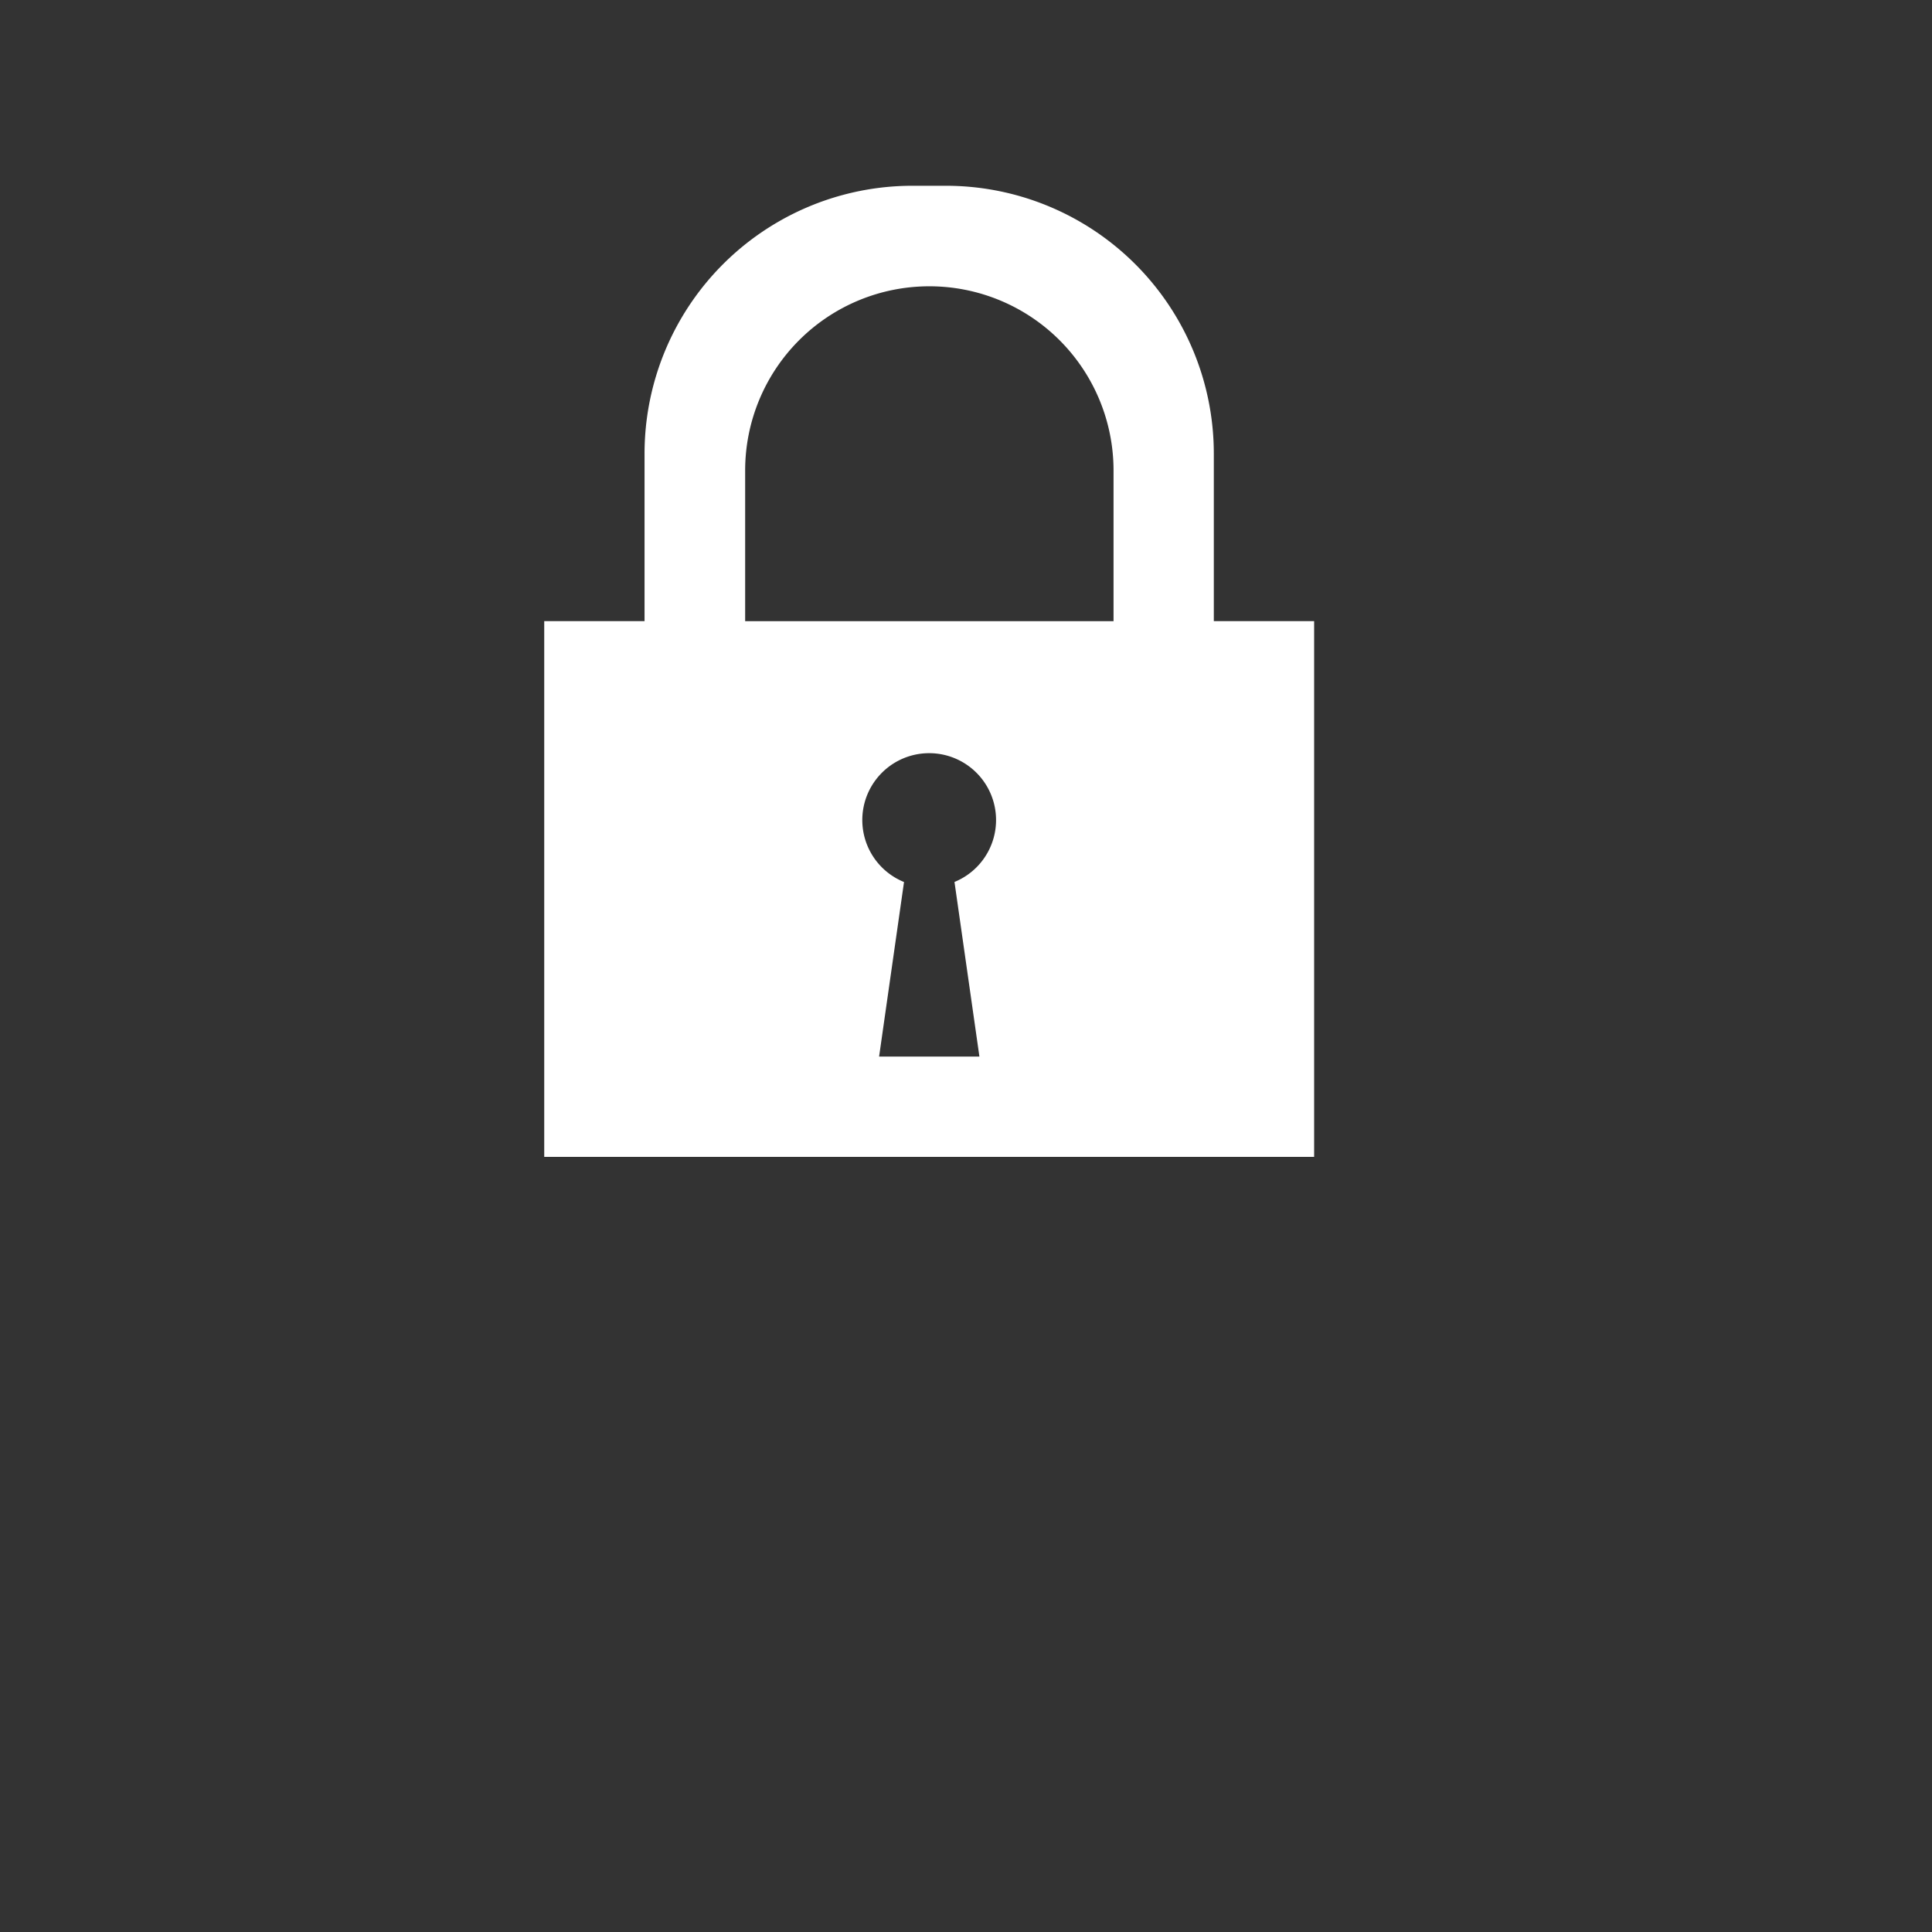 <?xml version="1.0" encoding="UTF-8" standalone="no"?>
<svg
   xmlns:dc="http://purl.org/dc/elements/1.1/"
   xmlns:cc="http://creativecommons.org/ns#"
   xmlns:rdf="http://www.w3.org/1999/02/22-rdf-syntax-ns#"
   xmlns:svg="http://www.w3.org/2000/svg"
   xmlns="http://www.w3.org/2000/svg"
   xmlns:sodipodi="http://sodipodi.sourceforge.net/DTD/sodipodi-0.dtd"
   xmlns:inkscape="http://www.inkscape.org/namespaces/inkscape"
   width="52"
   height="52"
   viewBox="0 0 52 52"
   version="1.1"
   id="svg10"
   sodipodi:docname="ic-check-locked.svg"
   inkscape:version="0.92.3 (2405546, 2018-03-11)">
  <rect x="0" y="0" width="52" height="52" fill="#333333" stroke="none"/>
  <sodipodi:namedview
     pagecolor="#ffffff"
     bordercolor="#666666"
     borderopacity="1"
     objecttolerance="10"
     gridtolerance="10"
     guidetolerance="10"
     inkscape:pageopacity="0"
     inkscape:pageshadow="2"
     inkscape:window-width="1920"
     inkscape:window-height="1029"
     id="namedview12"
     showgrid="false"
     inkscape:zoom="12.836708"
     inkscape:cx="23.971085"
     inkscape:cy="13.387215"
     inkscape:window-x="0"
     inkscape:window-y="0"
     inkscape:window-maximized="1"
     inkscape:current-layer="Сгруппировать_1460" />
  <defs
     id="defs4">
    <clipPath
       id="clip-path">
      <rect
         id="Прямоугольник_1739"
         data-name="Прямоугольник 1739"
         width="52"
         height="52"
         transform="translate(3793 1871)"
         fill="none"
         stroke="#707070"
         stroke-width="1" />
    </clipPath>
  </defs>
  <g
     id="Группа_масок_59"
     data-name="Группа масок 59"
     transform="translate(-3793 -1871)"
     clip-path="url(#clip-path)">
    <g
       id="Сгруппировать_1460"
       data-name="Сгруппировать 1460"
       transform="translate(-0.89 -0.299)">
      <path
         id="Icon_metro-lock"
         data-name="Icon metro-lock"
         d="M6.427,29.994V15.573h2.7V11.067a7.21,7.21,0,0,1,7.211-7.211h.9a7.211,7.211,0,0,1,7.211,7.211v4.507h2.7V29.994H6.427Zm9.684-7.4-.671,4.7h2.7l-.671-4.7a1.8,1.8,0,1,0-1.362,0Zm5.639-11.075a4.957,4.957,0,1,0-9.915,0v4.056h9.915Z"
         transform="translate(3802.111 1872.443)"
         fill="#fff" />
    </g>
  </g>
</svg>
